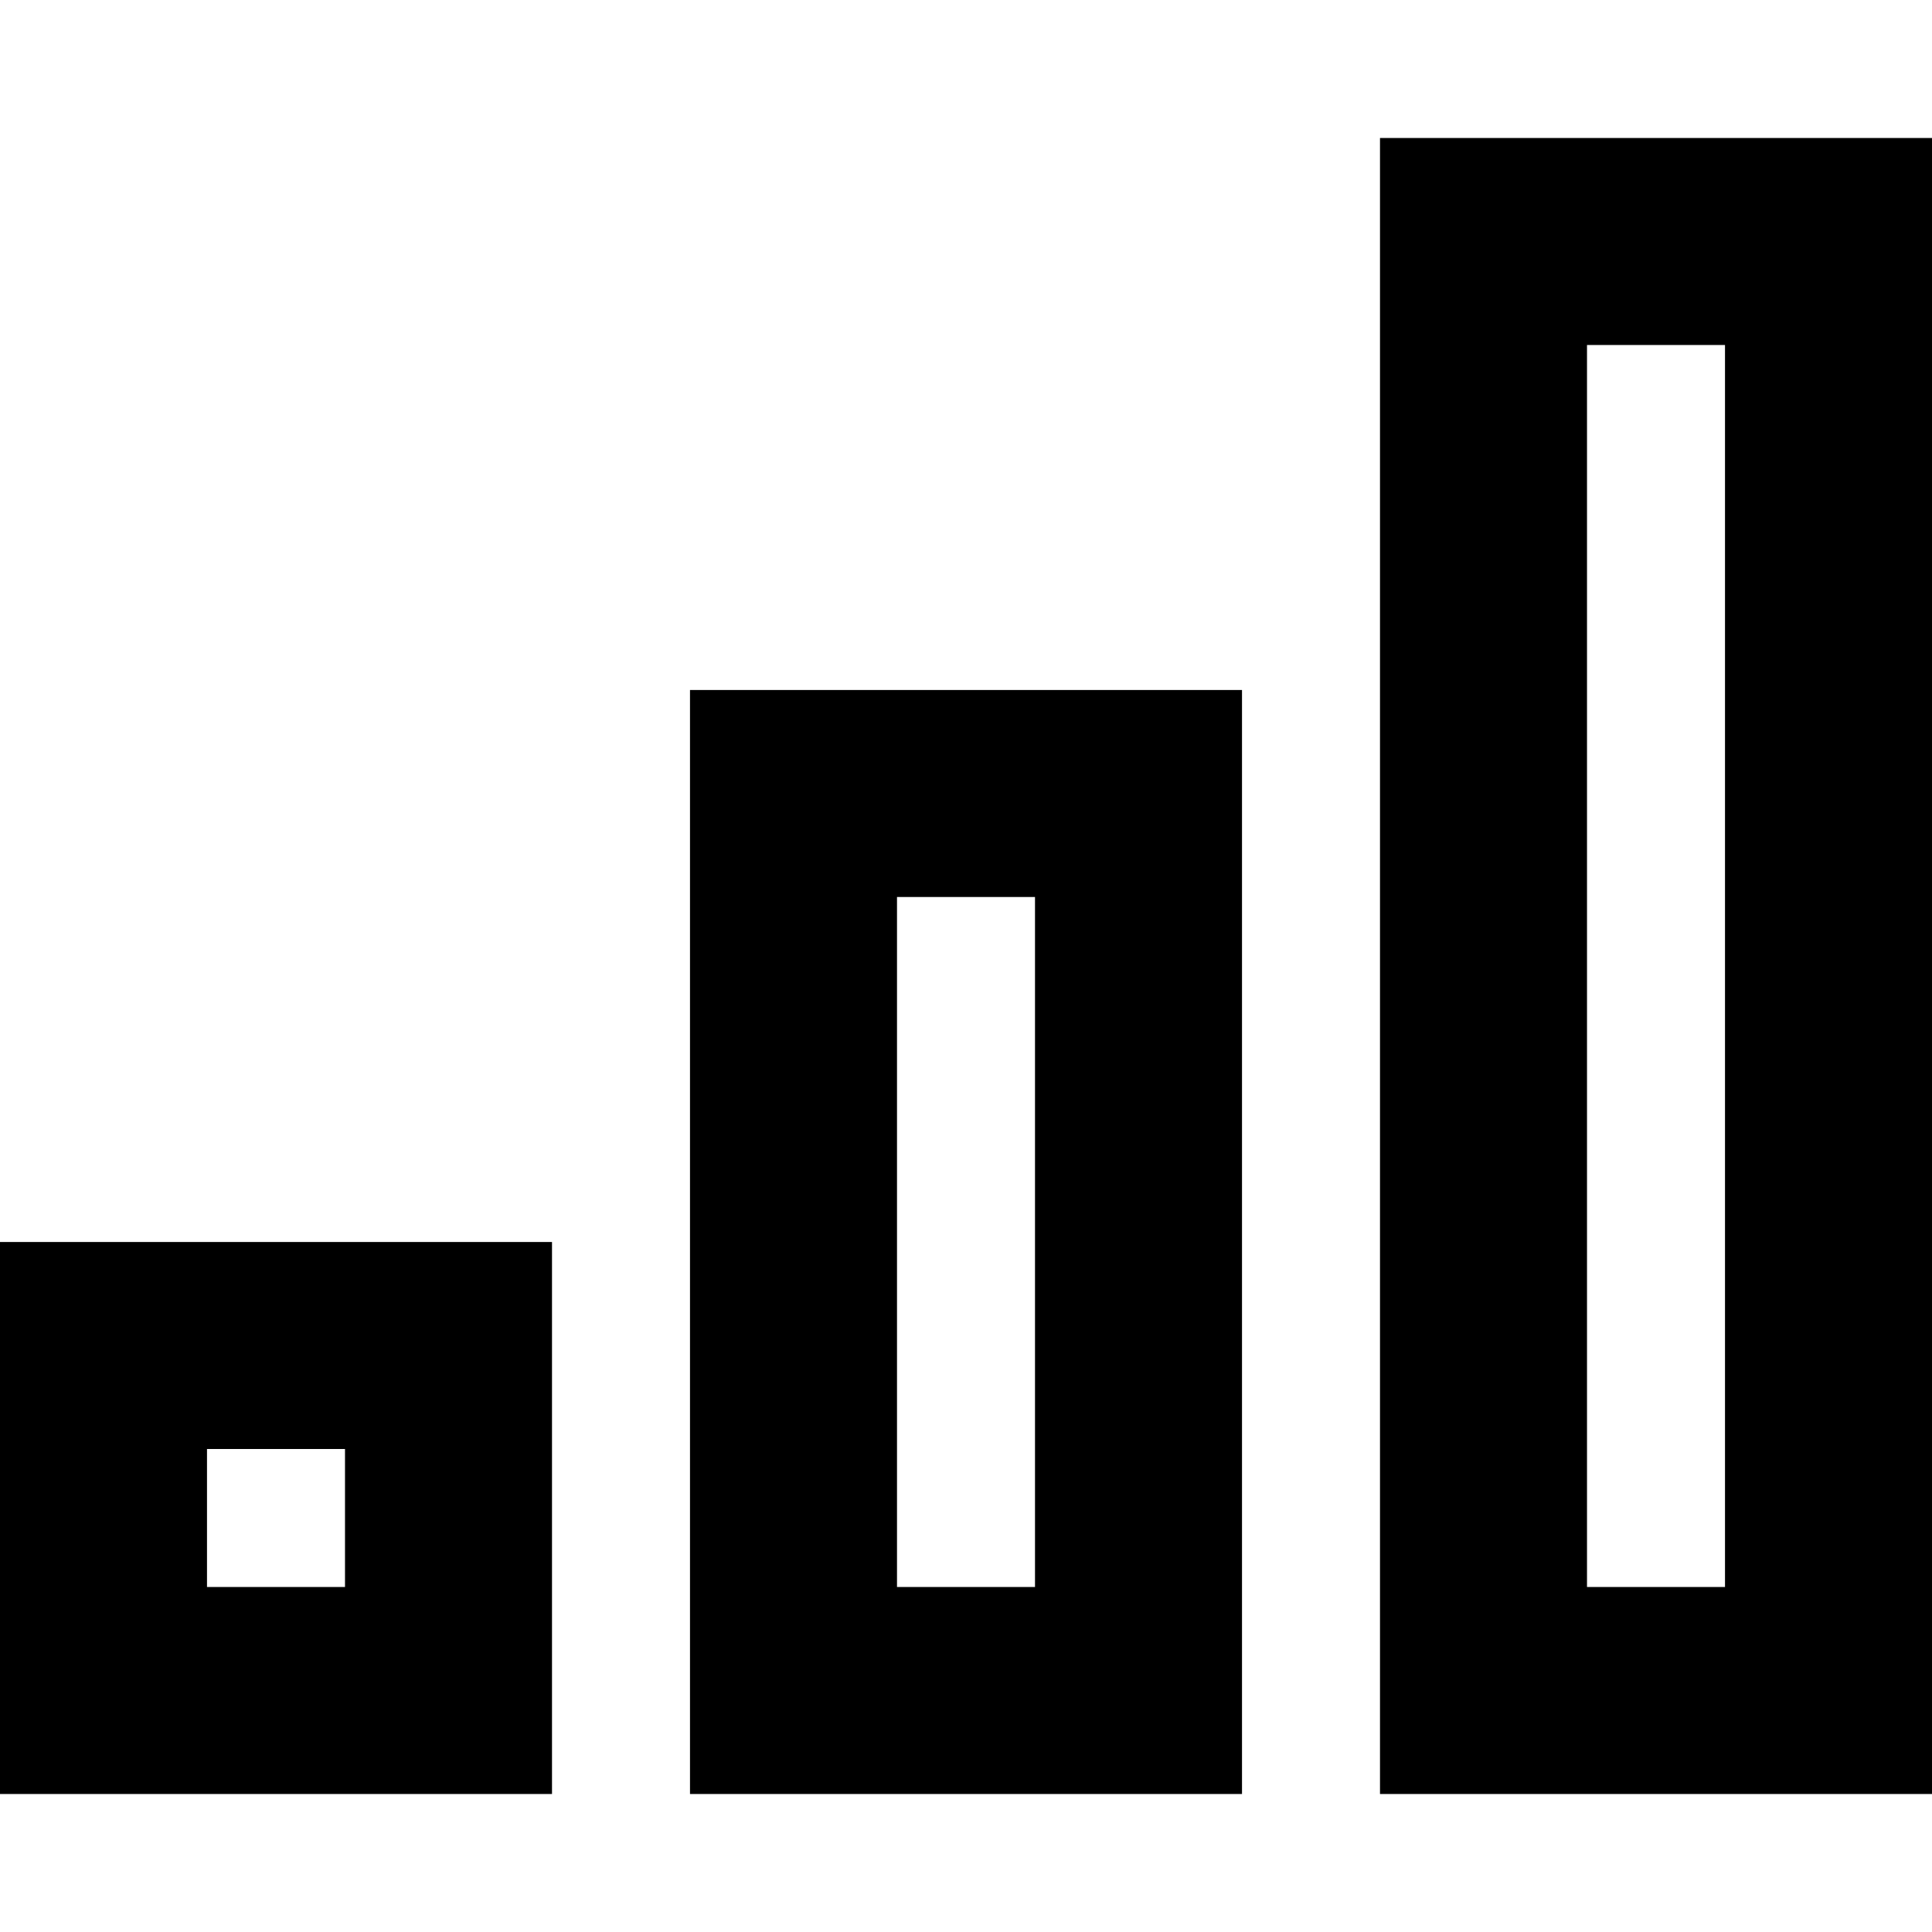 <svg xmlns="http://www.w3.org/2000/svg" viewBox="0 0 512 512">
  <path d="M 457.143 91.429 L 457.143 420.571 L 457.143 91.429 L 457.143 420.571 L 420.571 420.571 L 420.571 420.571 L 420.571 91.429 L 420.571 91.429 L 457.143 91.429 L 457.143 91.429 Z M 420.571 36.571 L 365.714 36.571 L 420.571 36.571 L 365.714 36.571 L 365.714 91.429 L 365.714 91.429 L 365.714 420.571 L 365.714 420.571 L 365.714 475.429 L 365.714 475.429 L 420.571 475.429 L 512 475.429 L 512 420.571 L 512 420.571 L 512 91.429 L 512 91.429 L 512 36.571 L 512 36.571 L 457.143 36.571 L 420.571 36.571 Z M 274.286 237.714 L 274.286 420.571 L 274.286 237.714 L 274.286 420.571 L 237.714 420.571 L 237.714 420.571 L 237.714 237.714 L 237.714 237.714 L 274.286 237.714 L 274.286 237.714 Z M 237.714 182.857 L 182.857 182.857 L 237.714 182.857 L 182.857 182.857 L 182.857 237.714 L 182.857 237.714 L 182.857 420.571 L 182.857 420.571 L 182.857 475.429 L 182.857 475.429 L 237.714 475.429 L 329.143 475.429 L 329.143 420.571 L 329.143 420.571 L 329.143 237.714 L 329.143 237.714 L 329.143 182.857 L 329.143 182.857 L 274.286 182.857 L 237.714 182.857 Z M 54.857 384 L 91.429 384 L 54.857 384 L 91.429 384 L 91.429 420.571 L 91.429 420.571 L 54.857 420.571 L 54.857 420.571 L 54.857 384 L 54.857 384 Z M 0 329.143 L 0 384 L 0 329.143 L 0 384 L 0 420.571 L 0 420.571 L 0 475.429 L 0 475.429 L 54.857 475.429 L 146.286 475.429 L 146.286 420.571 L 146.286 420.571 L 146.286 384 L 146.286 384 L 146.286 329.143 L 146.286 329.143 L 91.429 329.143 L 0 329.143 Z" />
</svg>